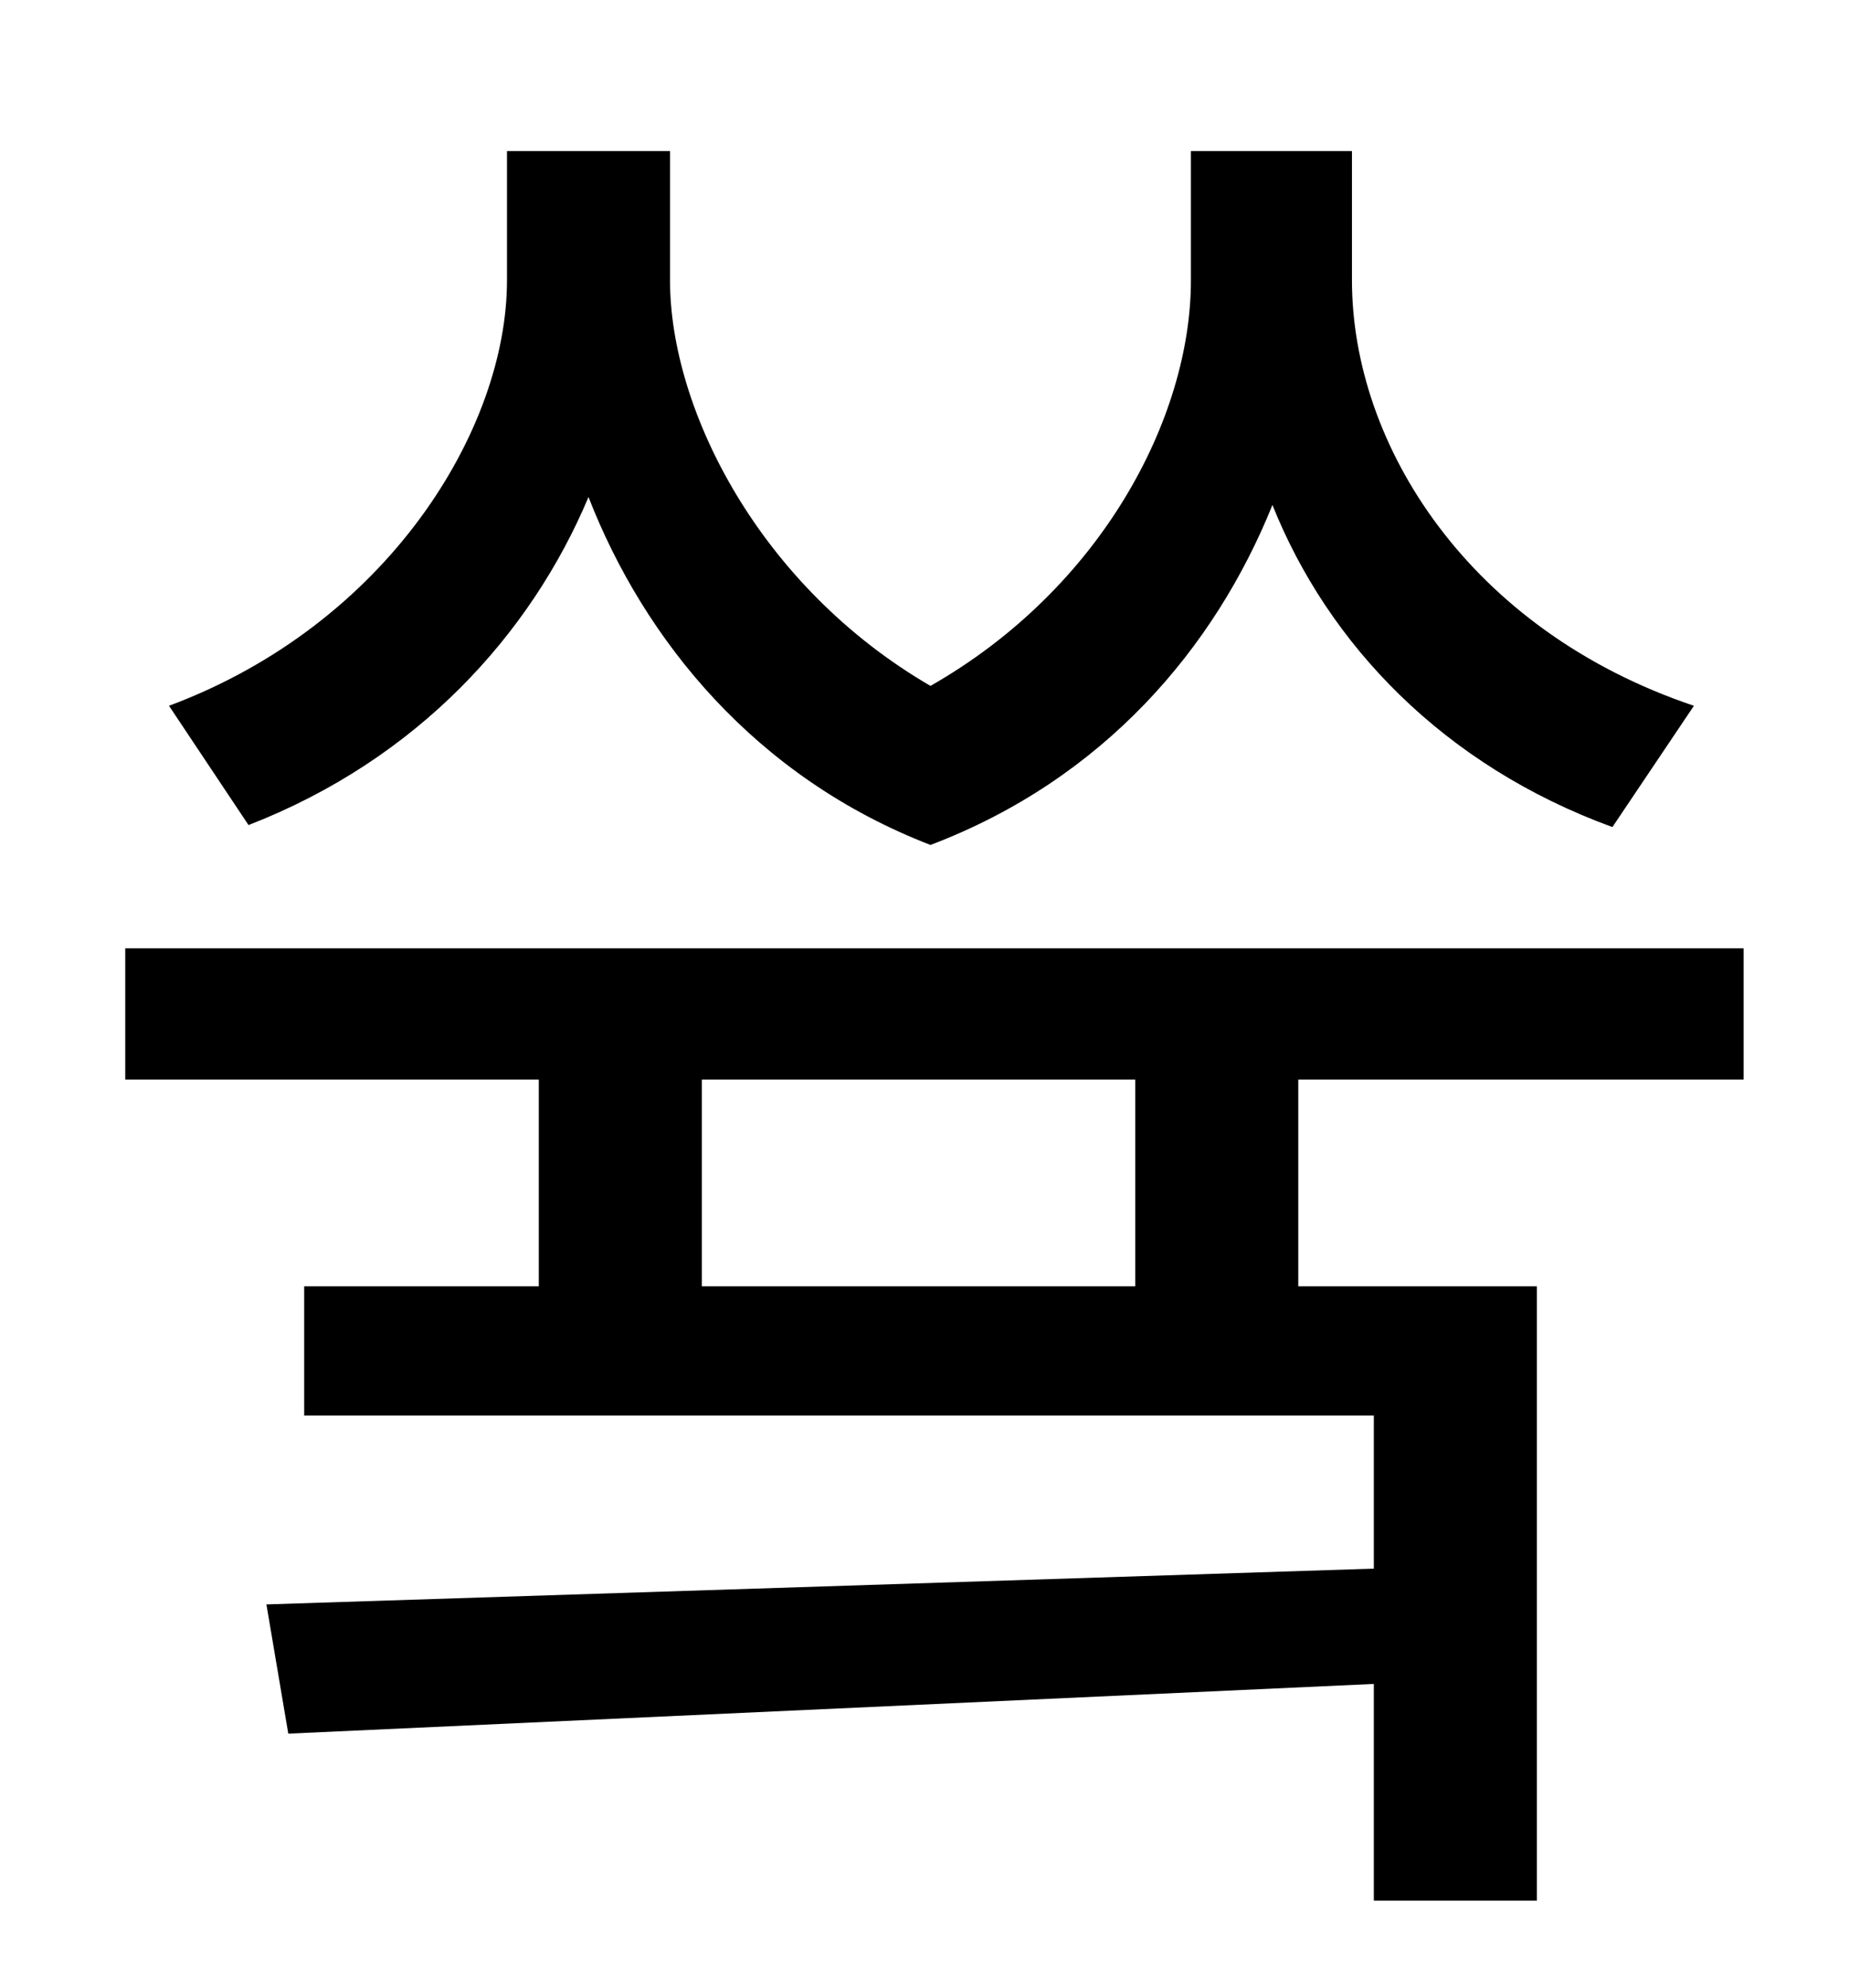 <?xml version="1.0" standalone="no"?>
<!DOCTYPE svg PUBLIC "-//W3C//DTD SVG 1.1//EN" "http://www.w3.org/Graphics/SVG/1.1/DTD/svg11.dtd" >
<svg xmlns="http://www.w3.org/2000/svg" xmlns:xlink="http://www.w3.org/1999/xlink" version="1.1" viewBox="-10 0 930 1000">
   <path fill="currentColor"
d="M842 355l-41 61c-85 -31 -143 -92 -171 -162c-29 72 -85 138 -172 171c-88 -34 -144 -103 -172 -175c-29 69 -86 132 -171 165l-40 -60c110 -41 170 -139 170 -214v-65h82v65c0 65 45 154 131 204c86 -49 131 -135 131 -204v-65h81v65c0 83 59 176 172 214zM561 647v-104
h-218v104h218zM867 543h-224v104h120v309h-82v-109l-546 25l-11 -65l557 -18v-77h-538v-65h118v-104h-208v-66h814v66z" />
</svg>

